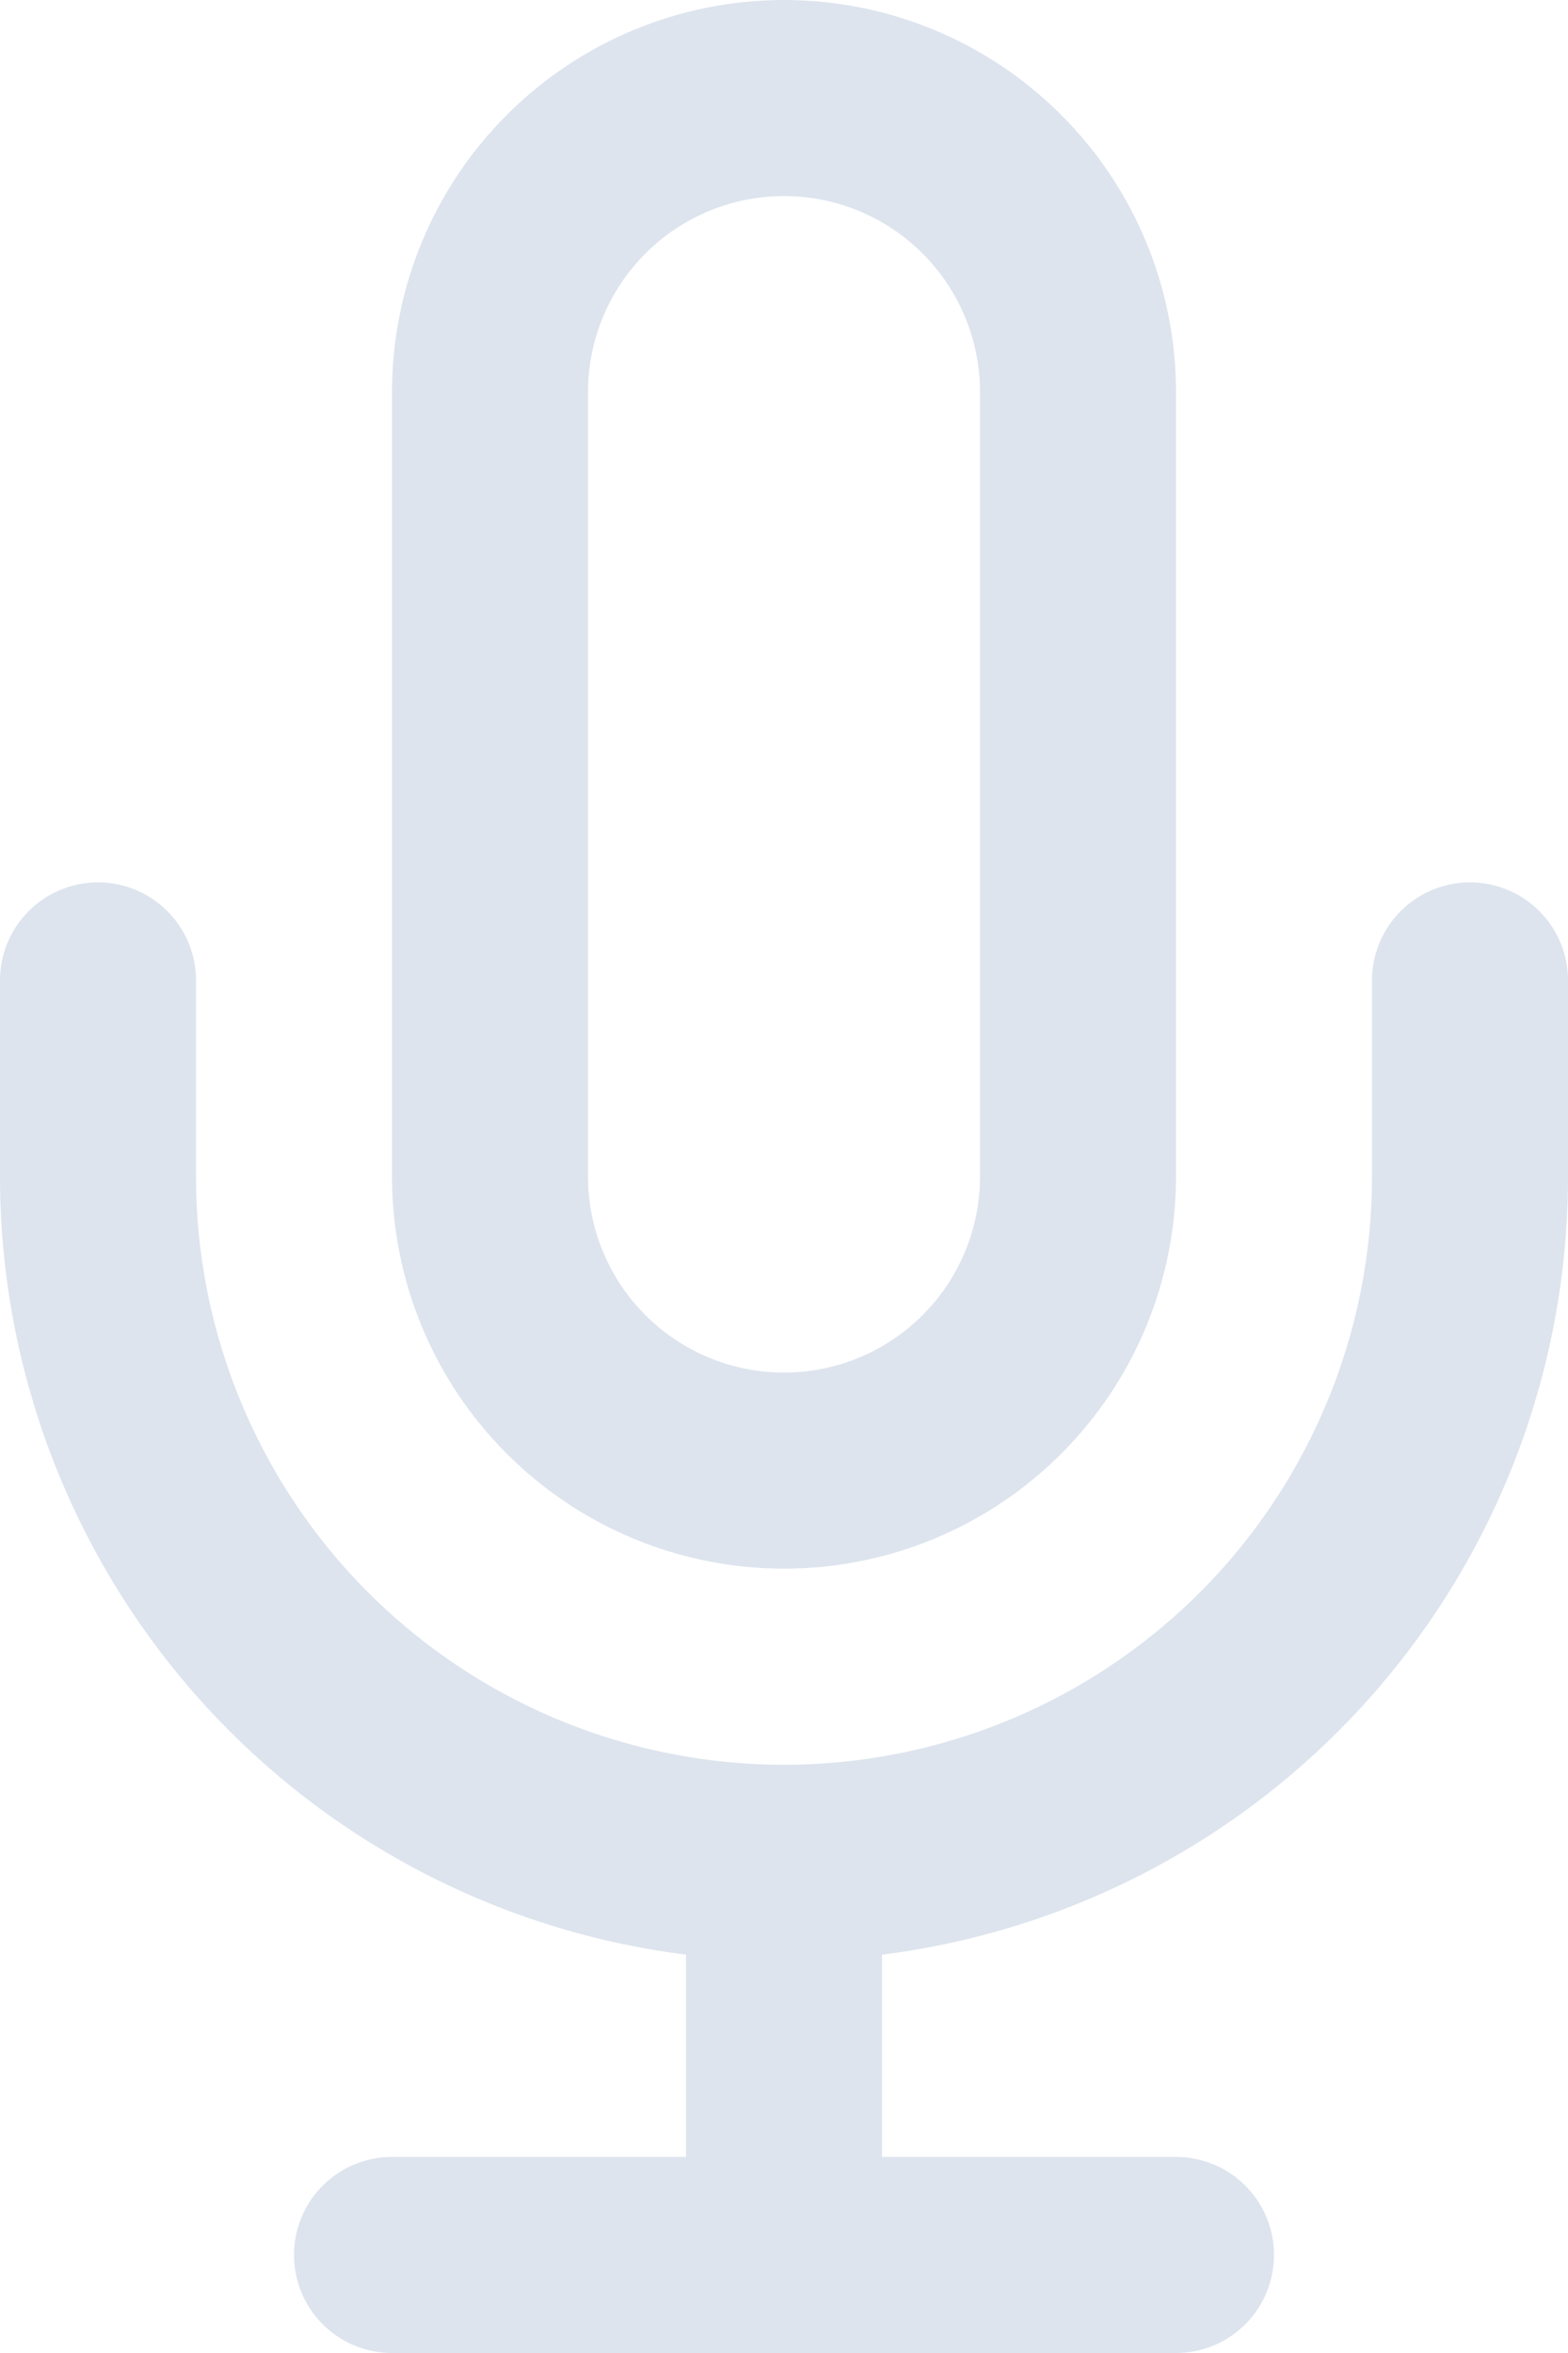 <svg width="16" height="24" viewBox="0 0 16 24" fill="none" xmlns="http://www.w3.org/2000/svg">
<path d="M15 10V12C15 13.857 14.262 15.637 12.95 16.95C11.637 18.262 9.857 19 8 19M8 19C6.143 19 4.363 18.262 3.05 16.95C1.738 15.637 1 13.857 1 12V10M8 19V23M4 23H12M8 1C7.204 1 6.441 1.316 5.879 1.879C5.316 2.441 5 3.204 5 4V12C5 12.796 5.316 13.559 5.879 14.121C6.441 14.684 7.204 15 8 15C8.796 15 9.559 14.684 10.121 14.121C10.684 13.559 11 12.796 11 12V4C11 3.204 10.684 2.441 10.121 1.879C9.559 1.316 8.796 1 8 1Z" stroke="#DDE4EE" stroke-width="2" stroke-linecap="round" stroke-linejoin="round"/>
</svg>
